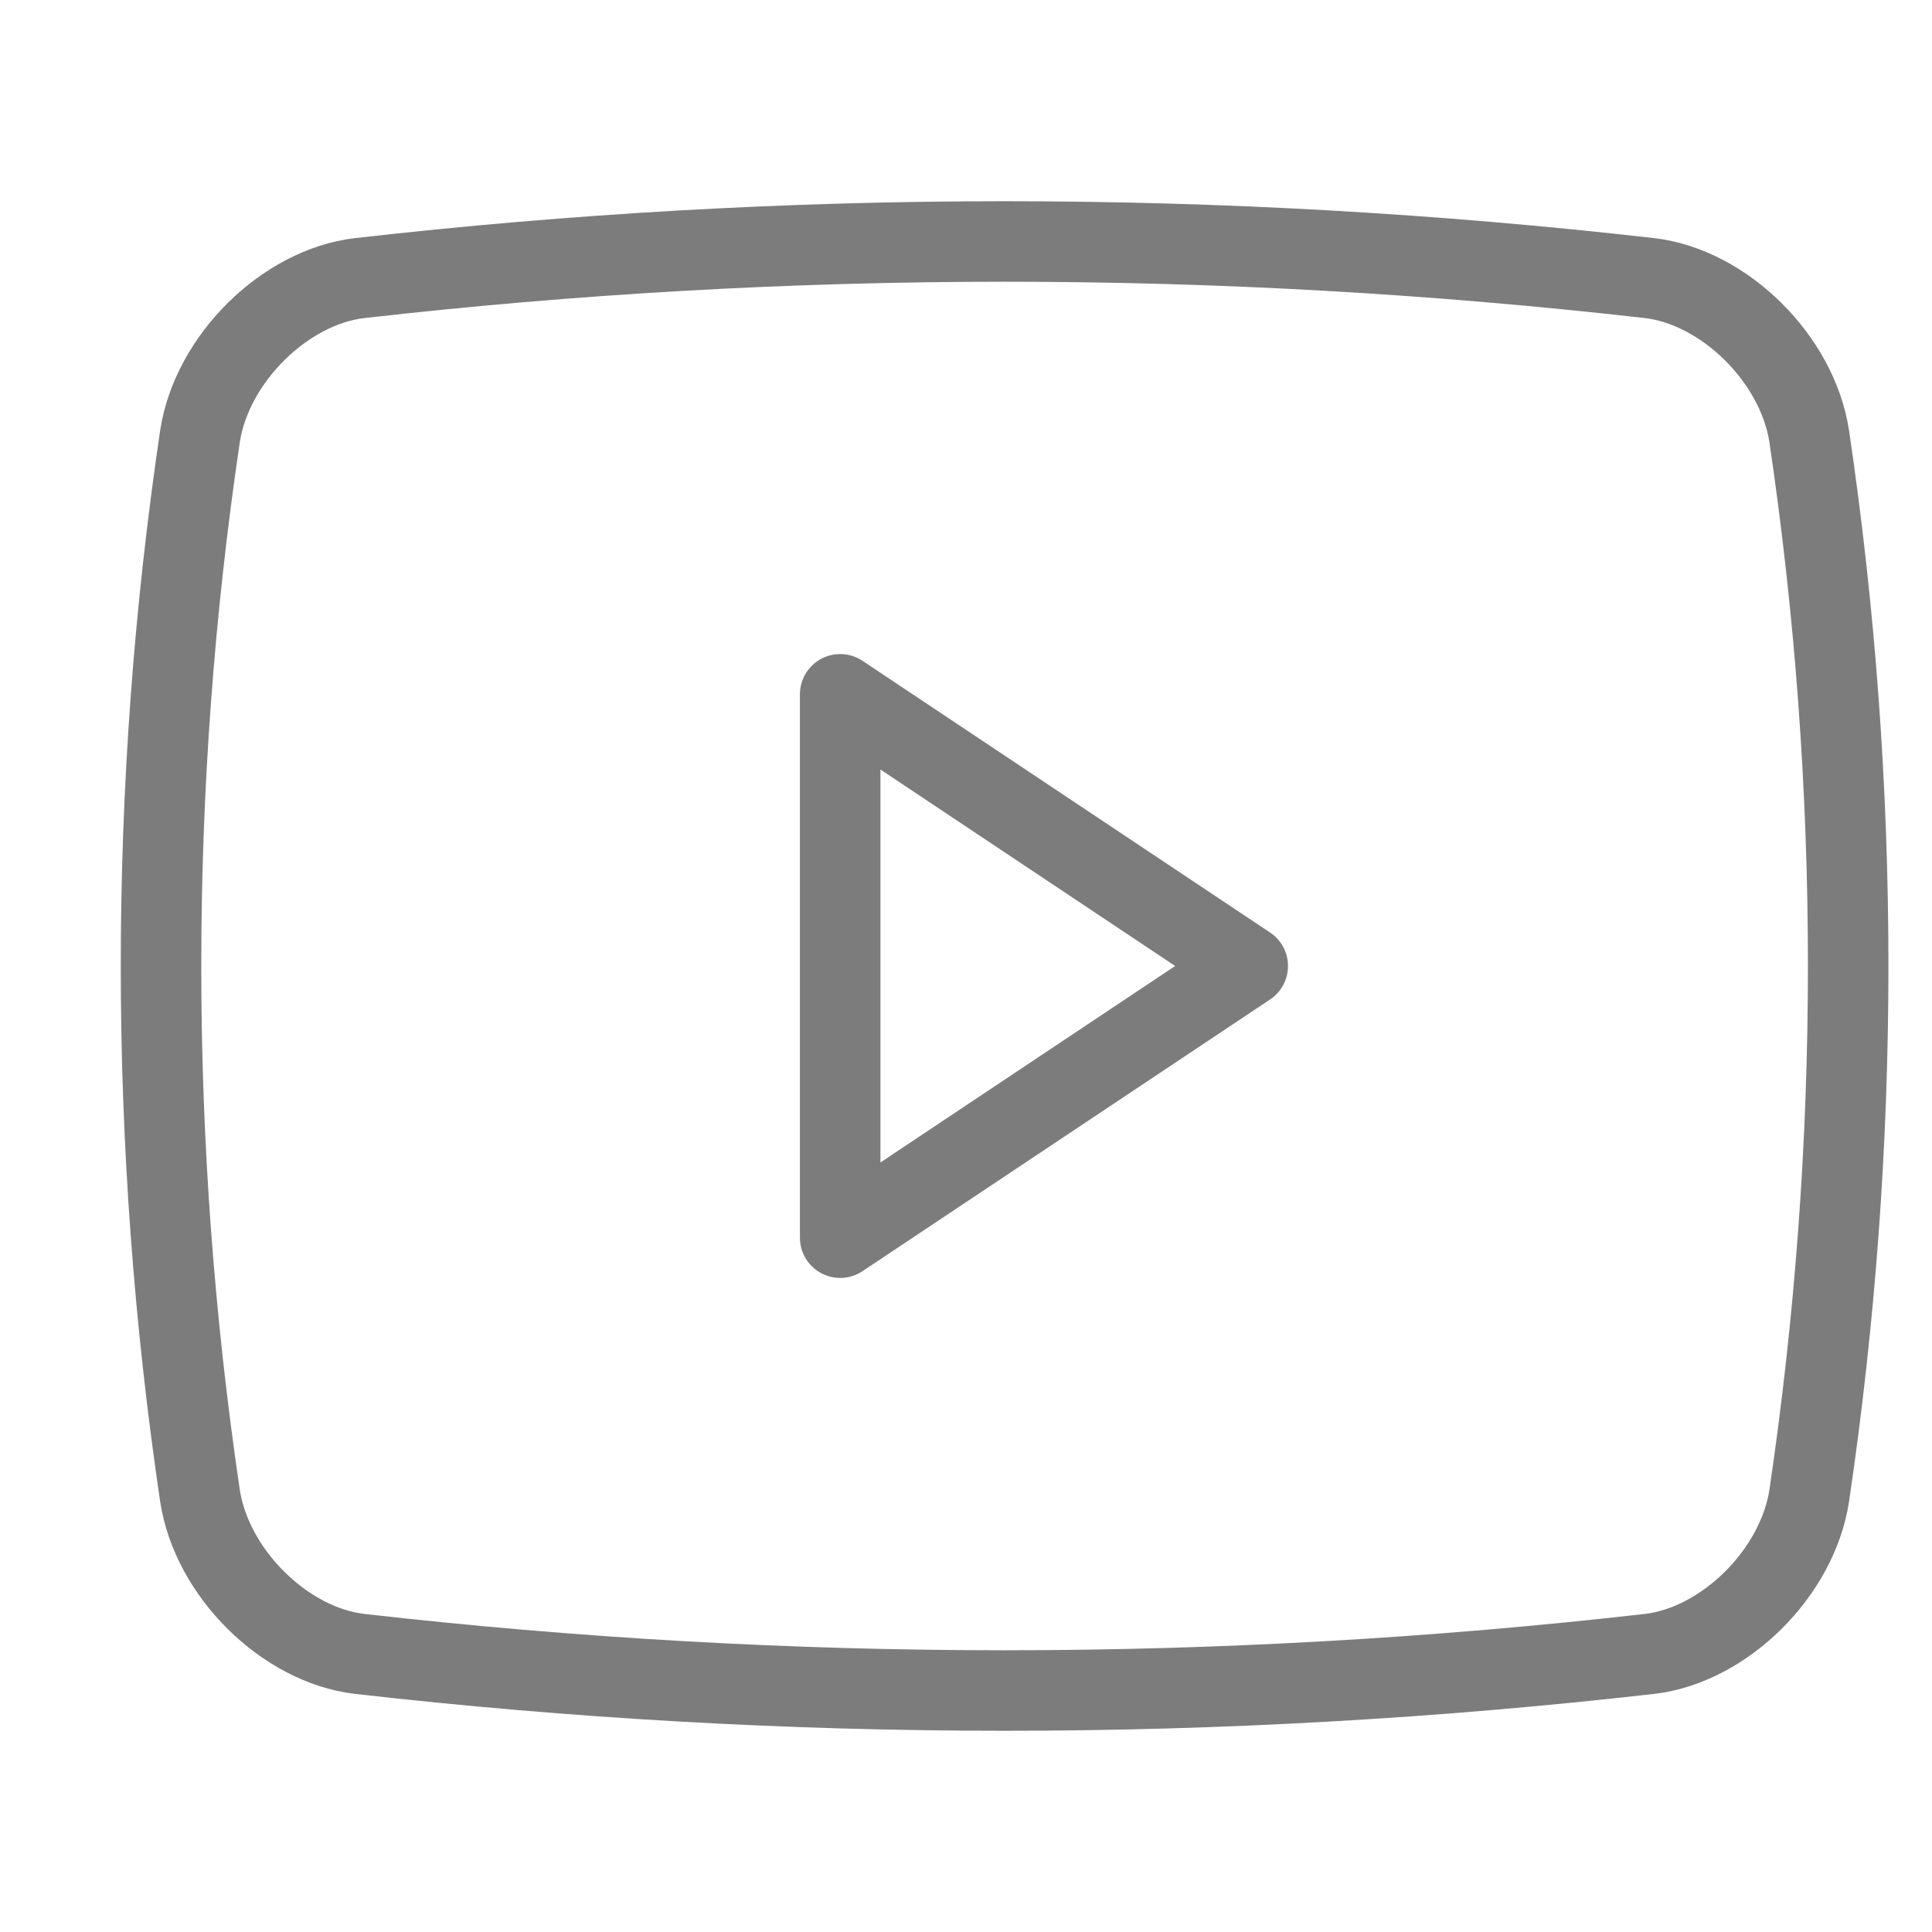 <svg width="24" height="24" viewBox="0 0 24 24" fill="none" xmlns="http://www.w3.org/2000/svg">
<path d="M20.495 20.545C15.167 21.152 9.792 21.152 4.464 20.545C3.539 20.435 2.631 19.543 2.484 18.579C1.839 14.219 1.839 9.781 2.484 5.421C2.631 4.457 3.539 3.565 4.464 3.455C9.792 2.848 15.167 2.848 20.495 3.455C21.42 3.565 22.328 4.457 22.475 5.421C23.12 9.781 23.12 14.219 22.475 18.579C22.328 19.543 21.42 20.435 20.495 20.545Z" stroke="#7D7C7C" stroke-linecap="round" stroke-linejoin="round"/>
<path d="M15.5 12L10.437 8.625V15.375L15.5 12Z" stroke="#7D7C7C" stroke-linecap="round" stroke-linejoin="round"/>
</svg>
